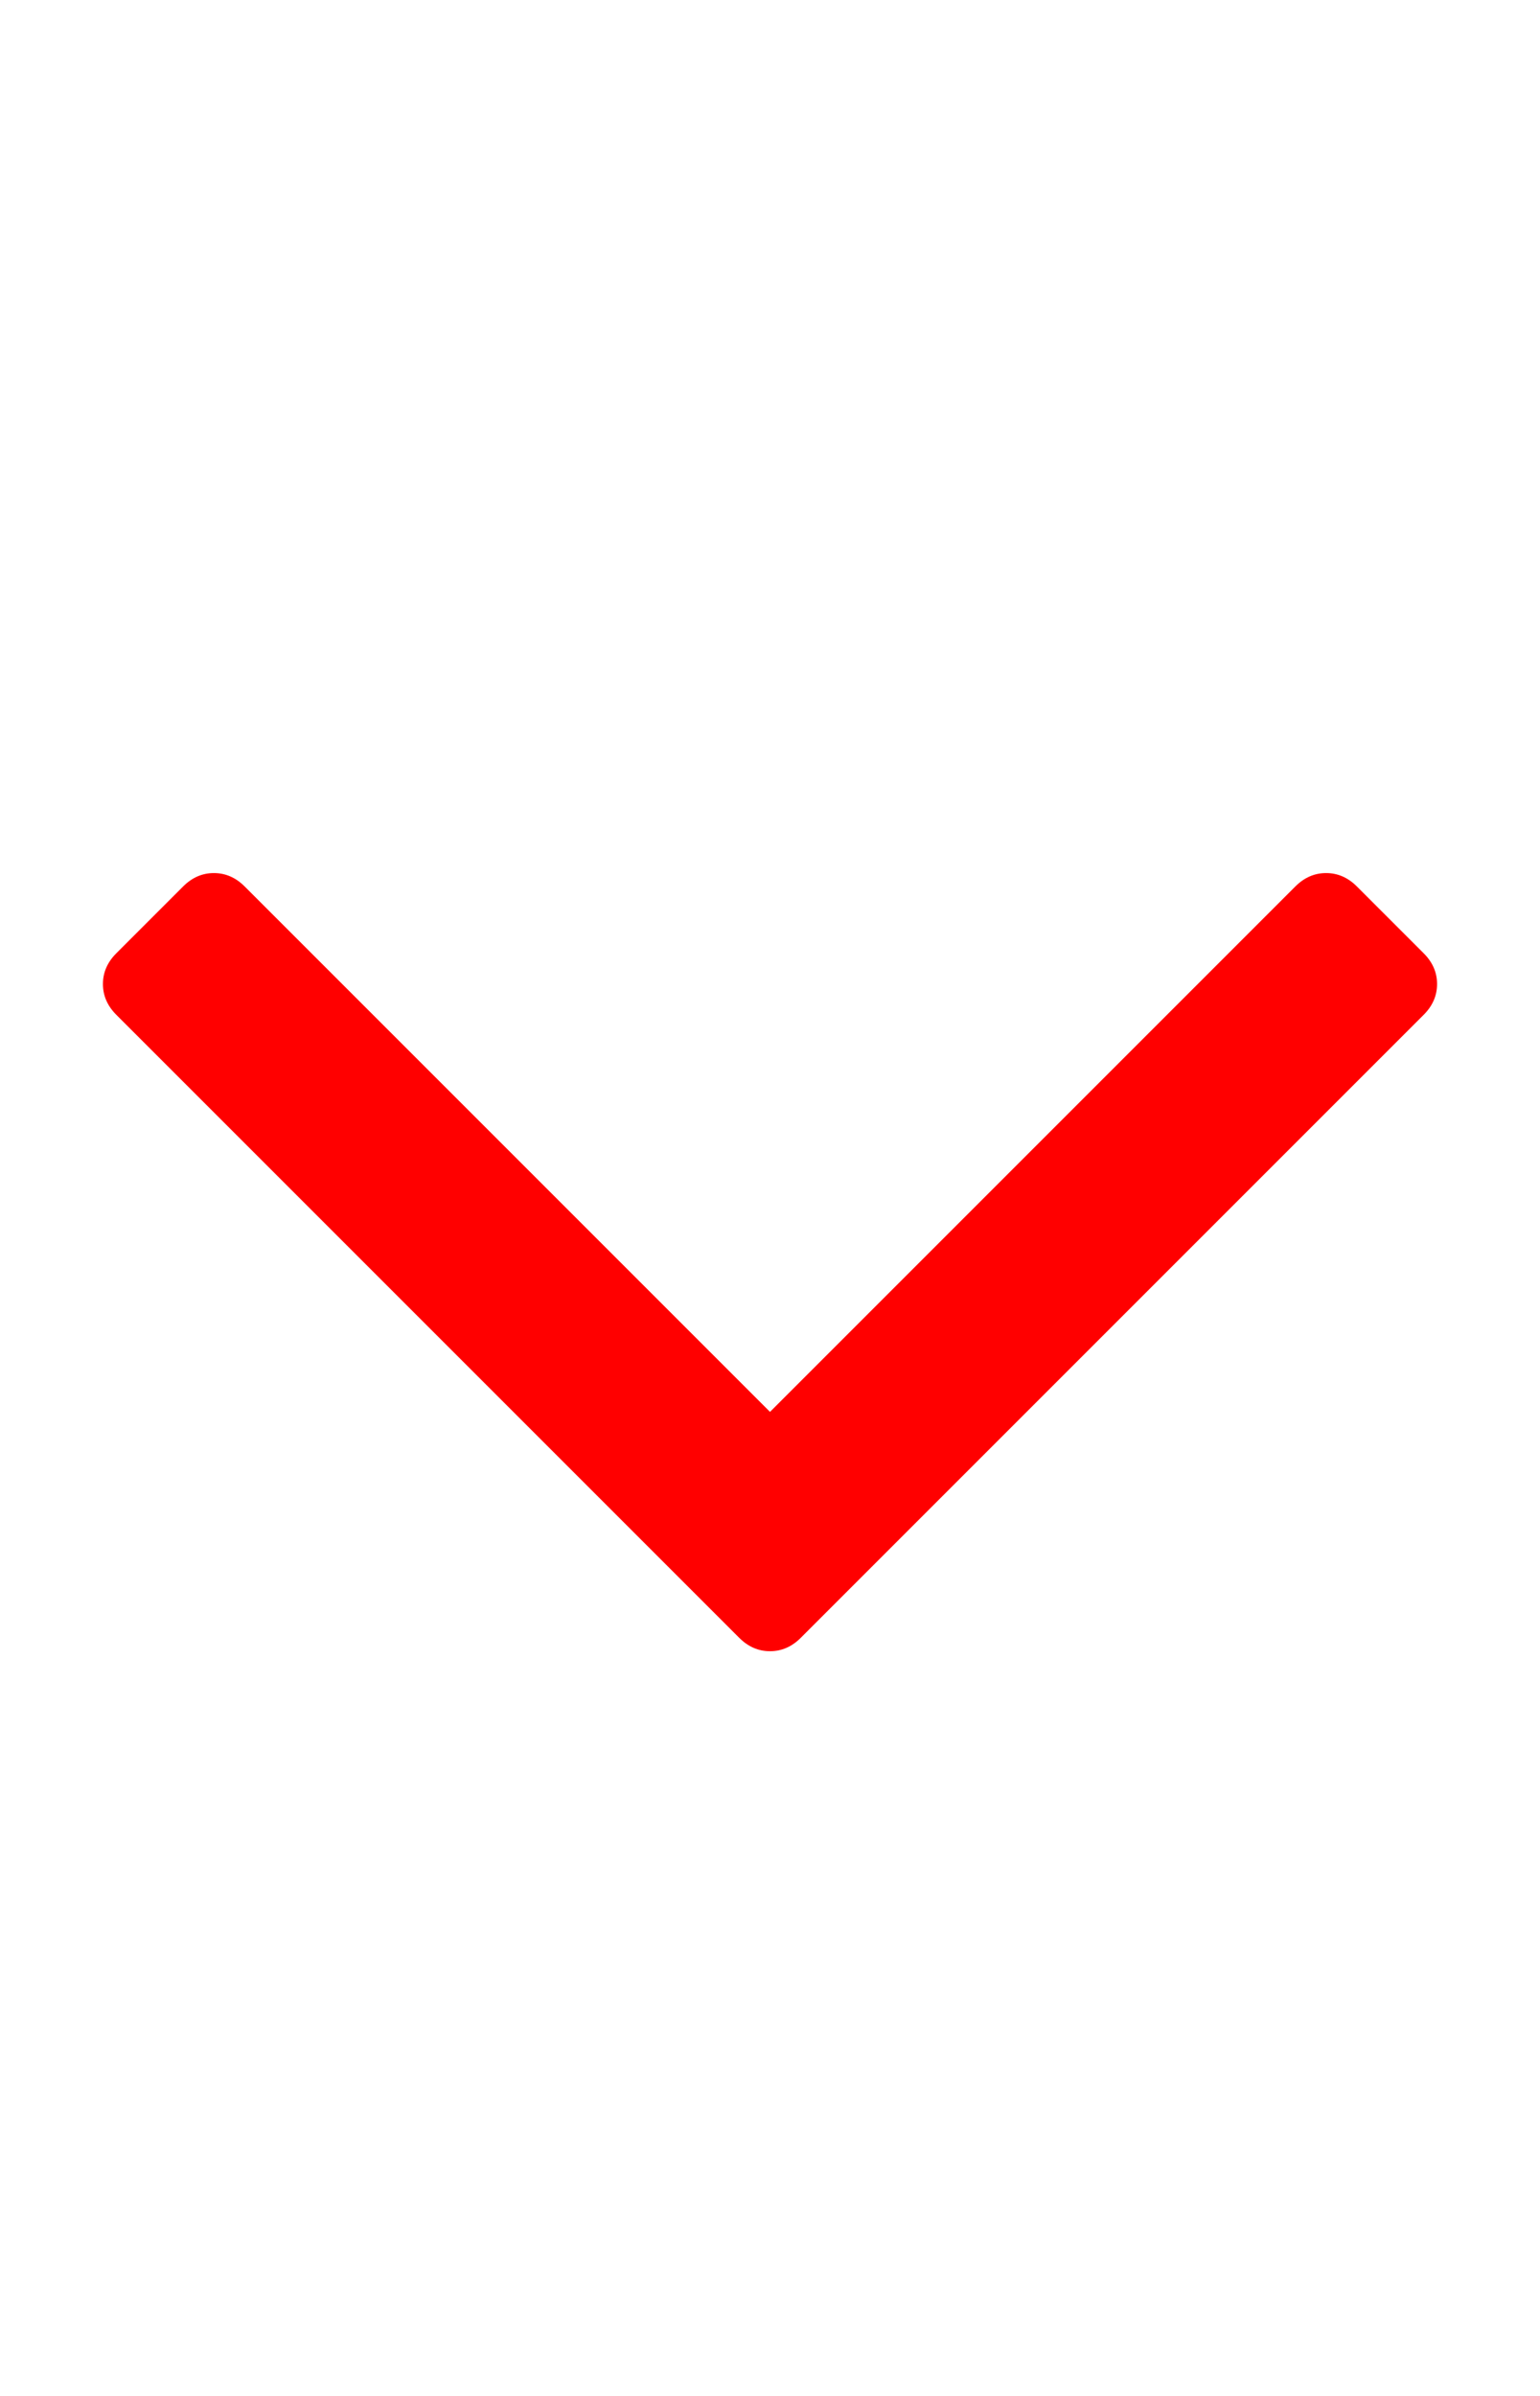 <svg xmlns="http://www.w3.org/2000/svg" viewBox="0 0 1152 1792"><path d="M1075 736q0 13-10 23l-466 466q-10 10-23 10t-23-10L87 759q-10-10-10-23t10-23l50-50q10-10 23-10t23 10l393 393 393-393q10-10 23-10t23 10l50 50q10 10 10 23z" fill="#f00"/></svg>